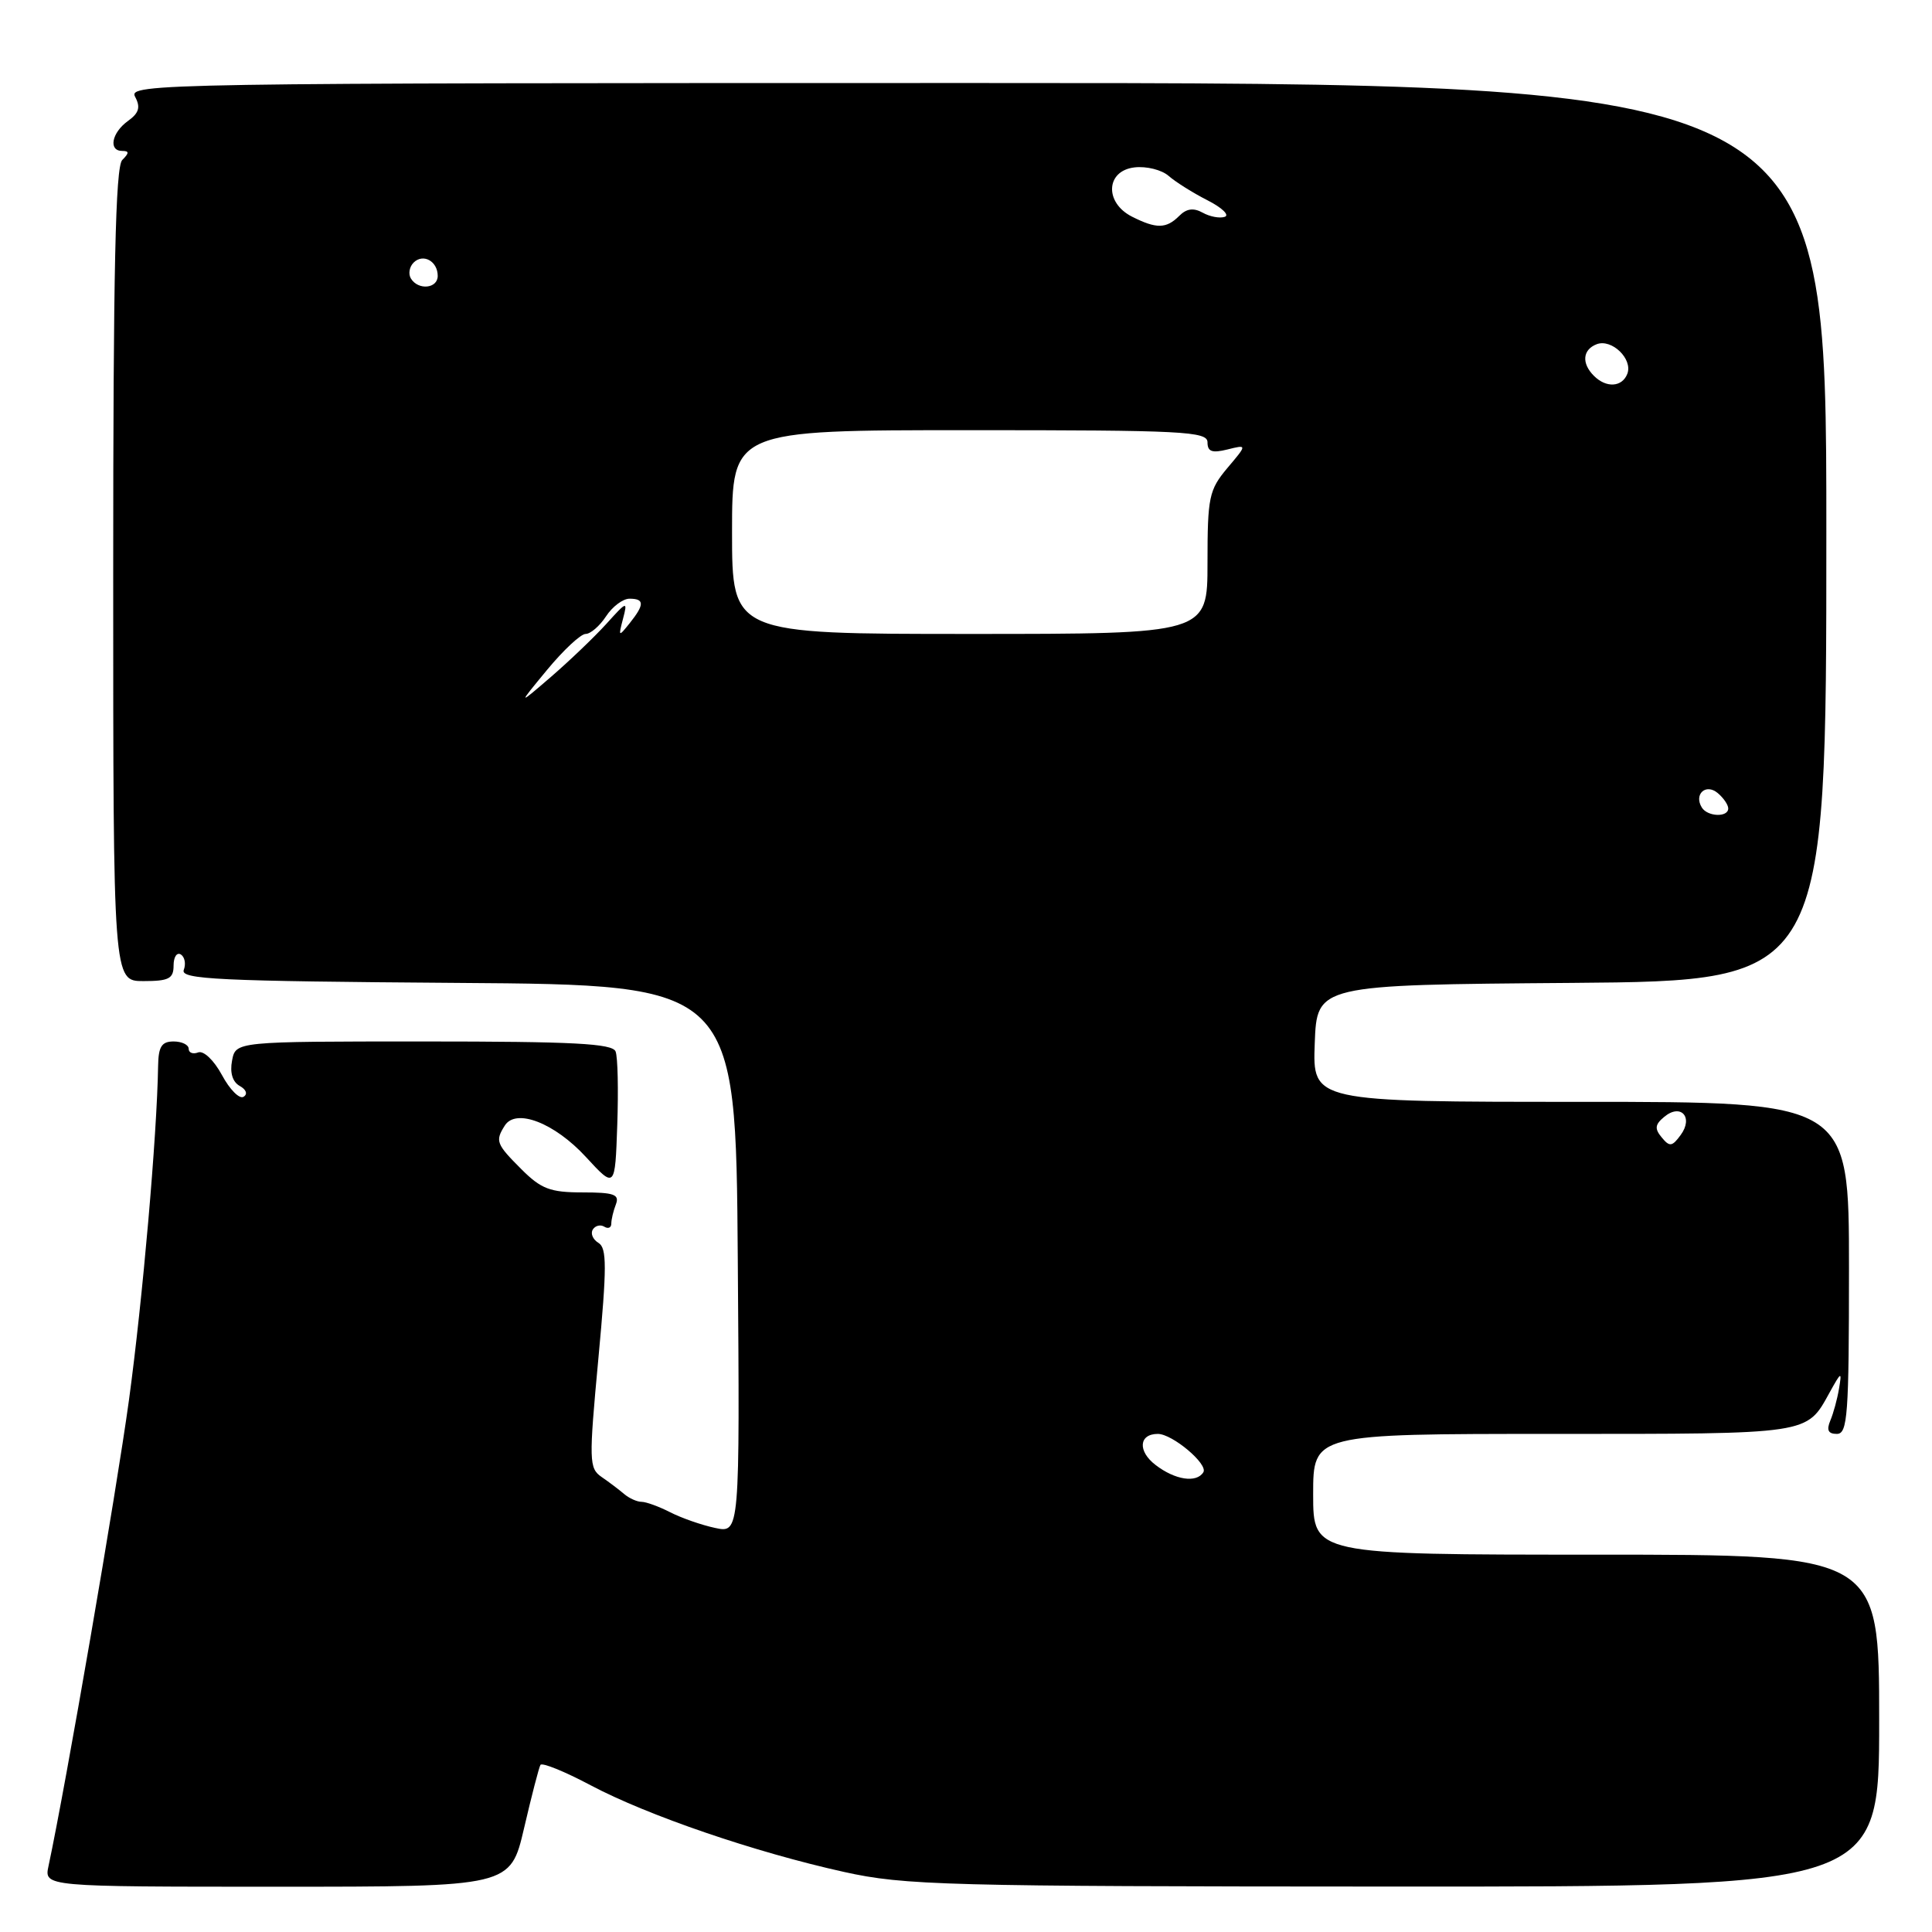 <?xml version="1.0" encoding="UTF-8" standalone="no"?>
<!DOCTYPE svg PUBLIC "-//W3C//DTD SVG 1.1//EN" "http://www.w3.org/Graphics/SVG/1.1/DTD/svg11.dtd" >
<svg xmlns="http://www.w3.org/2000/svg" xmlns:xlink="http://www.w3.org/1999/xlink" version="1.1" viewBox="0 0 256 256">
 <g >
 <path fill="currentColor"
d=" M 69.44 242.25 C 70.43 237.99 71.41 234.21 71.61 233.86 C 71.82 233.51 74.80 234.72 78.25 236.55 C 85.81 240.56 100.03 245.43 111.83 248.04 C 119.87 249.82 125.15 249.96 184.75 249.98 C 249.00 250.00 249.00 250.00 249.00 228.00 C 249.00 206.00 249.00 206.00 211.50 206.00 C 174.00 206.00 174.00 206.00 174.00 198.00 C 174.00 190.00 174.00 190.00 205.81 190.00 C 240.09 190.00 239.34 190.11 242.44 184.50 C 243.99 181.71 244.07 181.67 243.68 184.00 C 243.45 185.38 242.93 187.29 242.52 188.25 C 242.00 189.50 242.25 190.00 243.39 190.00 C 244.82 190.00 245.00 187.54 245.00 168.00 C 245.00 146.00 245.00 146.00 209.46 146.00 C 173.92 146.00 173.92 146.00 174.21 138.25 C 174.50 130.50 174.50 130.50 208.25 130.24 C 242.00 129.97 242.00 129.97 242.00 70.49 C 242.00 11.00 242.00 11.00 129.46 11.00 C 20.90 11.00 16.96 11.06 17.90 12.82 C 18.65 14.21 18.42 14.98 16.94 16.04 C 14.79 17.60 14.34 20.00 16.20 20.00 C 17.13 20.00 17.13 20.27 16.20 21.20 C 15.30 22.10 15.00 35.69 15.00 76.20 C 15.00 130.00 15.00 130.00 19.00 130.00 C 22.37 130.00 23.00 129.68 23.00 127.94 C 23.00 126.81 23.43 126.15 23.96 126.47 C 24.48 126.80 24.66 127.72 24.35 128.52 C 23.87 129.77 28.87 130.01 60.65 130.24 C 97.50 130.50 97.50 130.50 97.76 166.83 C 98.03 203.16 98.03 203.16 94.76 202.46 C 92.97 202.08 90.28 201.14 88.80 200.38 C 87.31 199.62 85.61 199.00 85.01 199.00 C 84.41 199.00 83.37 198.53 82.71 197.97 C 82.04 197.40 80.70 196.38 79.72 195.71 C 78.04 194.55 78.02 193.63 79.29 179.99 C 80.42 167.87 80.42 165.37 79.30 164.69 C 78.56 164.24 78.22 163.45 78.55 162.92 C 78.87 162.40 79.56 162.23 80.07 162.54 C 80.58 162.86 81.00 162.68 81.00 162.14 C 81.00 161.60 81.27 160.45 81.61 159.58 C 82.11 158.27 81.36 158.00 77.18 158.00 C 72.90 158.00 71.70 157.54 69.08 154.92 C 65.75 151.59 65.59 151.19 66.89 149.14 C 68.37 146.81 73.48 148.79 77.63 153.30 C 81.50 157.50 81.50 157.50 81.79 149.08 C 81.95 144.45 81.86 140.07 81.57 139.33 C 81.17 138.27 75.99 138.00 56.15 138.00 C 31.23 138.00 31.23 138.00 30.75 140.53 C 30.44 142.13 30.81 143.36 31.76 143.89 C 32.63 144.37 32.85 144.98 32.27 145.33 C 31.73 145.67 30.44 144.37 29.41 142.45 C 28.35 140.49 26.98 139.18 26.26 139.45 C 25.57 139.72 25.00 139.50 25.00 138.97 C 25.00 138.44 24.10 138.00 23.00 138.00 C 21.42 138.00 20.99 138.68 20.95 141.25 C 20.80 150.47 18.90 172.22 17.09 185.50 C 15.40 197.85 8.73 236.49 6.43 247.25 C 5.84 250.00 5.84 250.00 36.74 250.00 C 67.63 250.00 67.63 250.00 69.44 242.25 Z  M 153.11 194.11 C 150.73 192.29 150.90 190.00 153.42 190.00 C 155.35 190.00 160.11 194.01 159.45 195.08 C 158.55 196.54 155.70 196.11 153.11 194.11 Z  M 220.19 150.72 C 219.22 149.56 219.29 149.00 220.53 147.98 C 222.72 146.16 224.42 148.05 222.70 150.39 C 221.57 151.94 221.23 151.99 220.19 150.72 Z  M 225.50 107.00 C 224.42 105.25 226.02 103.77 227.59 105.07 C 228.37 105.72 229.00 106.64 229.00 107.12 C 229.00 108.33 226.26 108.23 225.50 107.00 Z  M 72.50 88.75 C 74.66 86.14 76.95 84.00 77.60 84.00 C 78.24 84.00 79.46 82.95 80.30 81.67 C 81.14 80.38 82.54 79.33 83.41 79.33 C 85.41 79.33 85.41 80.10 83.45 82.56 C 81.96 84.42 81.92 84.40 82.55 82.00 C 83.18 79.61 83.08 79.63 80.35 82.66 C 78.78 84.39 75.49 87.54 73.04 89.66 C 68.58 93.50 68.58 93.50 72.50 88.75 Z  M 97.00 70.50 C 97.00 57.00 97.00 57.00 128.50 57.00 C 156.78 57.00 160.00 57.16 160.00 58.61 C 160.00 59.85 160.61 60.06 162.63 59.56 C 165.27 58.90 165.27 58.90 162.63 62.02 C 160.20 64.92 160.00 65.86 160.00 74.58 C 160.00 84.00 160.00 84.00 128.50 84.00 C 97.00 84.00 97.00 84.00 97.00 70.50 Z  M 211.20 49.80 C 209.54 48.14 209.70 46.33 211.57 45.61 C 213.56 44.85 216.38 47.57 215.63 49.53 C 214.94 51.31 212.84 51.44 211.20 49.80 Z  M 54.45 36.91 C 54.08 36.31 54.24 35.36 54.80 34.80 C 56.06 33.54 58.00 34.60 58.00 36.56 C 58.00 38.24 55.43 38.50 54.45 36.91 Z  M 150.00 28.71 C 146.31 26.84 146.53 22.61 150.34 22.18 C 151.90 22.00 153.92 22.50 154.84 23.30 C 155.75 24.10 158.07 25.56 160.00 26.54 C 161.93 27.52 162.95 28.51 162.29 28.73 C 161.62 28.96 160.30 28.71 159.36 28.18 C 158.15 27.51 157.22 27.63 156.25 28.61 C 154.54 30.32 153.23 30.34 150.00 28.71 Z "/>
</g>
</svg>